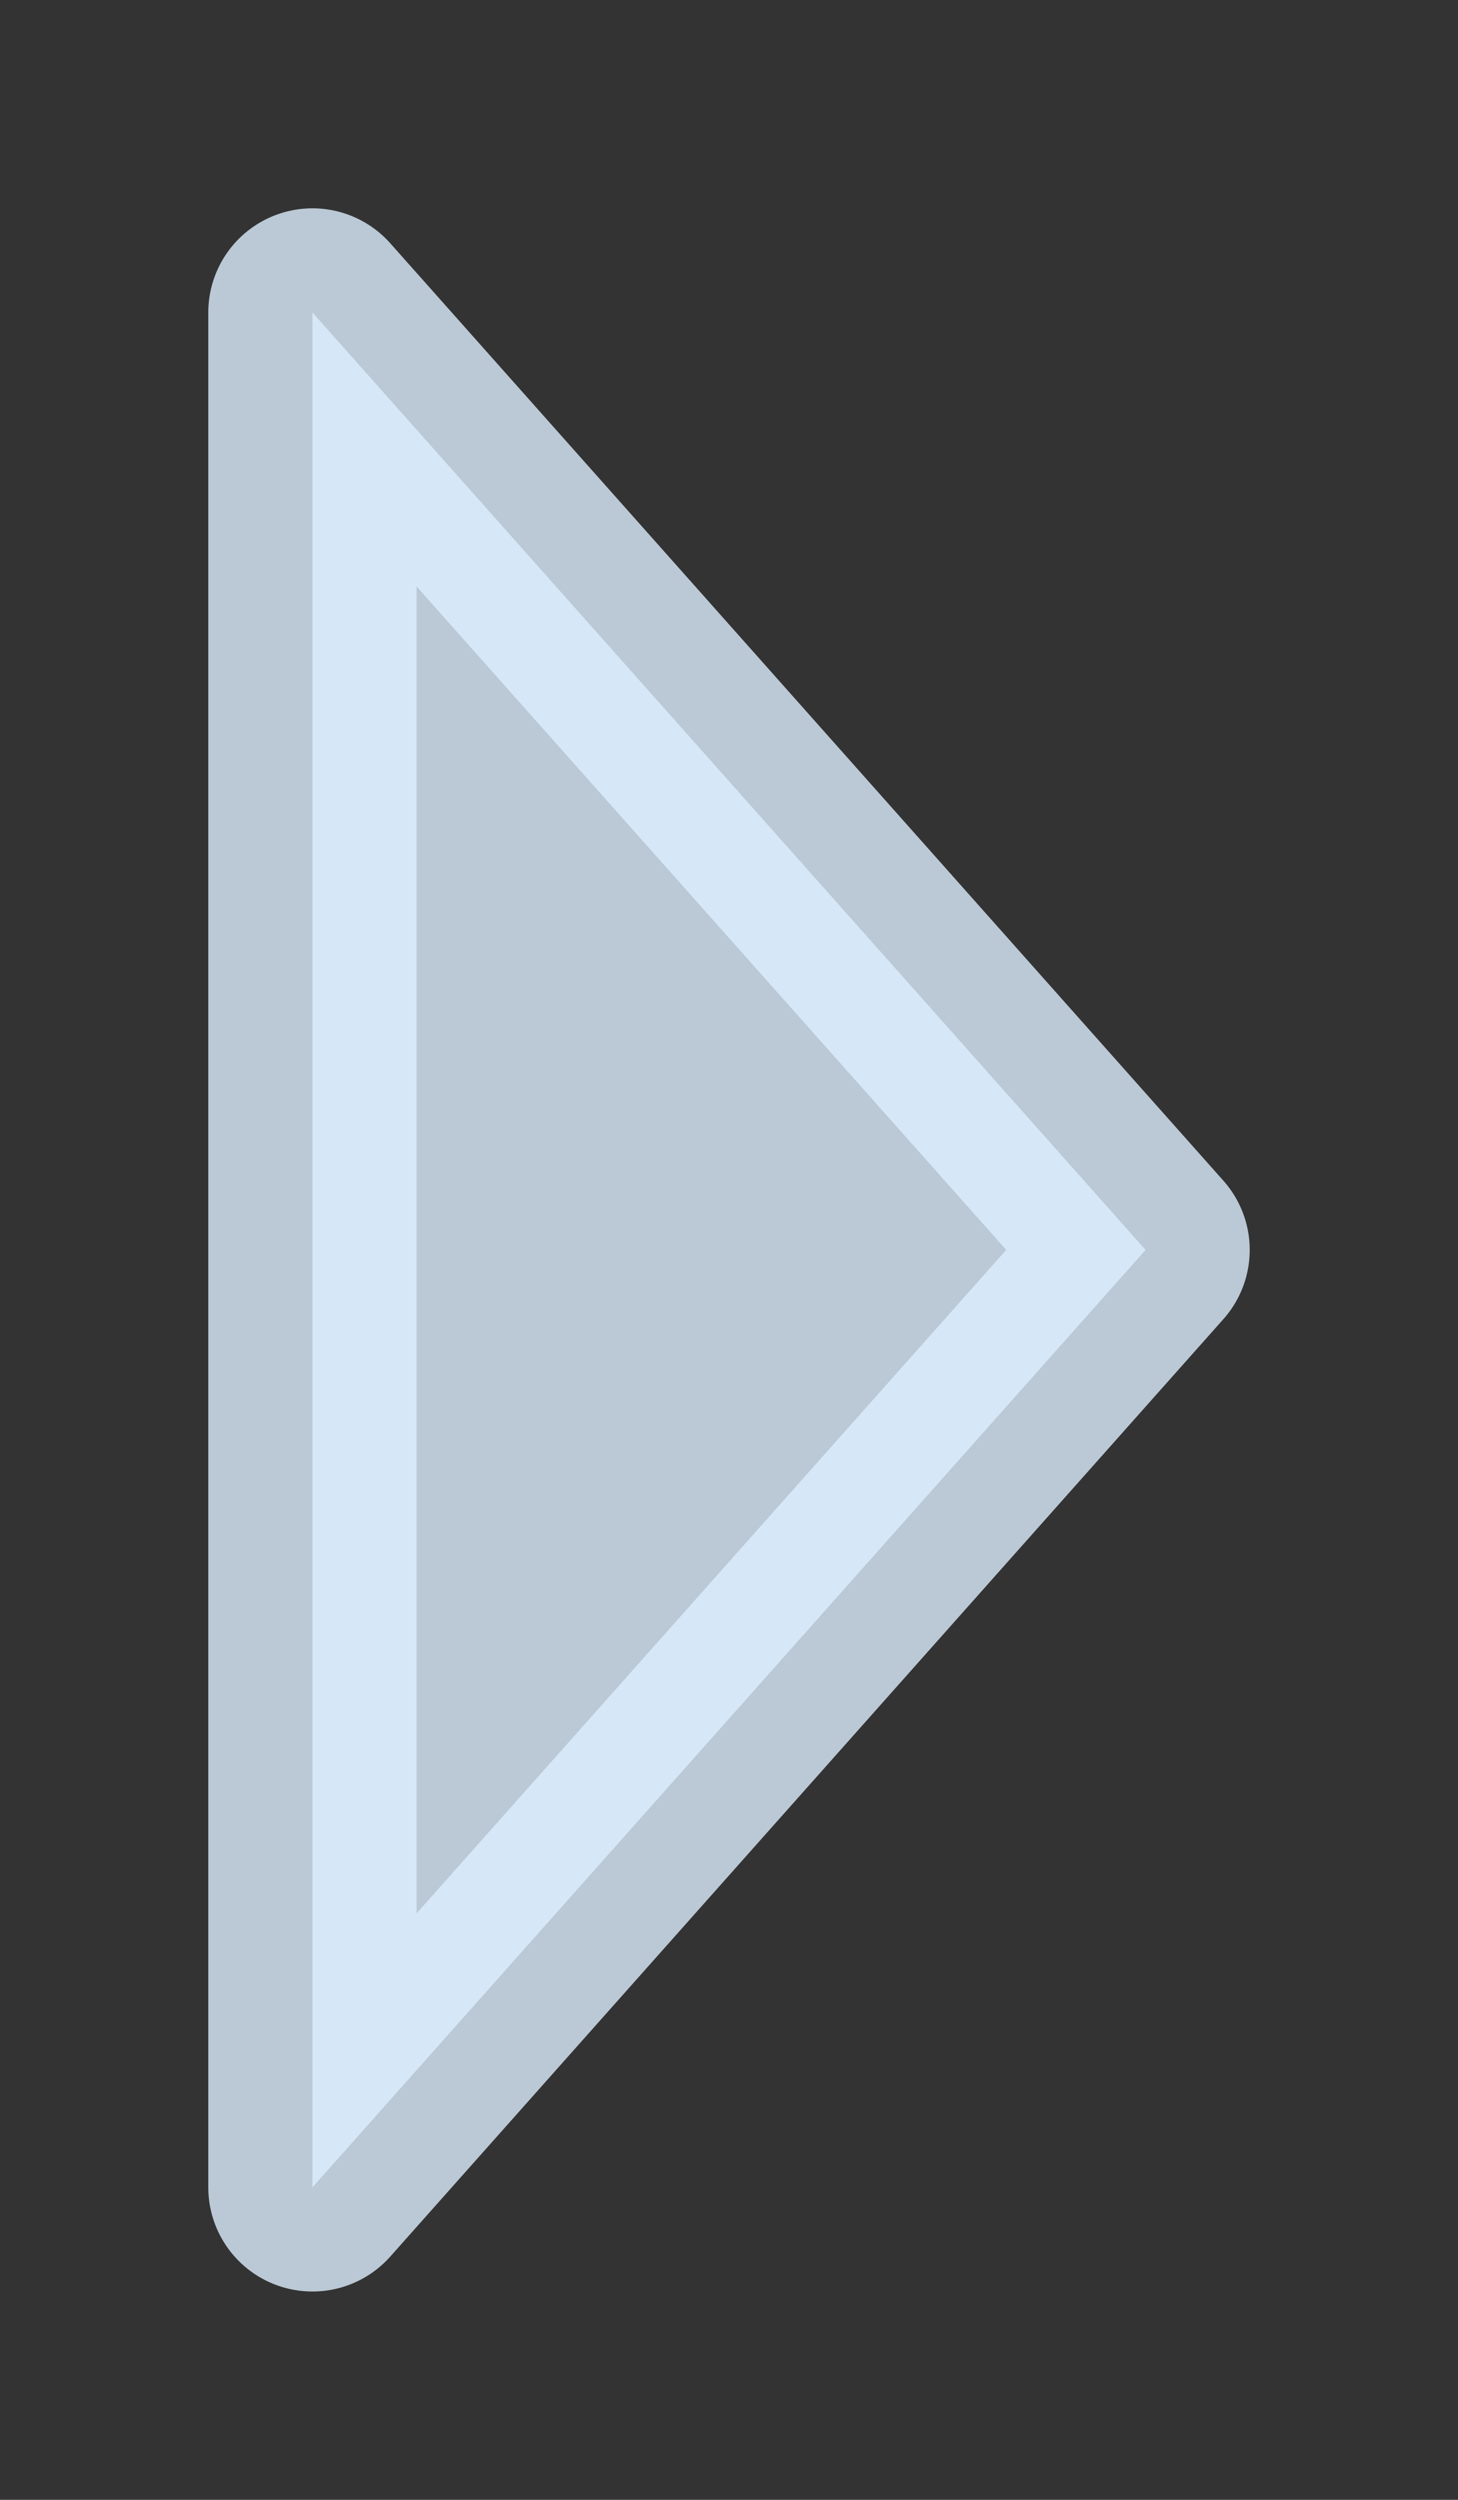 <svg width="7" height="12" viewBox="0 0 7 12" xmlns="http://www.w3.org/2000/svg"><rect x="0" y="0" width="7" height="12" fill="#333333" stroke="none"/><path d="M1.5 1.5v9l4-4.5z" opacity=".8" fill="#def" stroke="#def" stroke-linejoin="round"/></svg>
